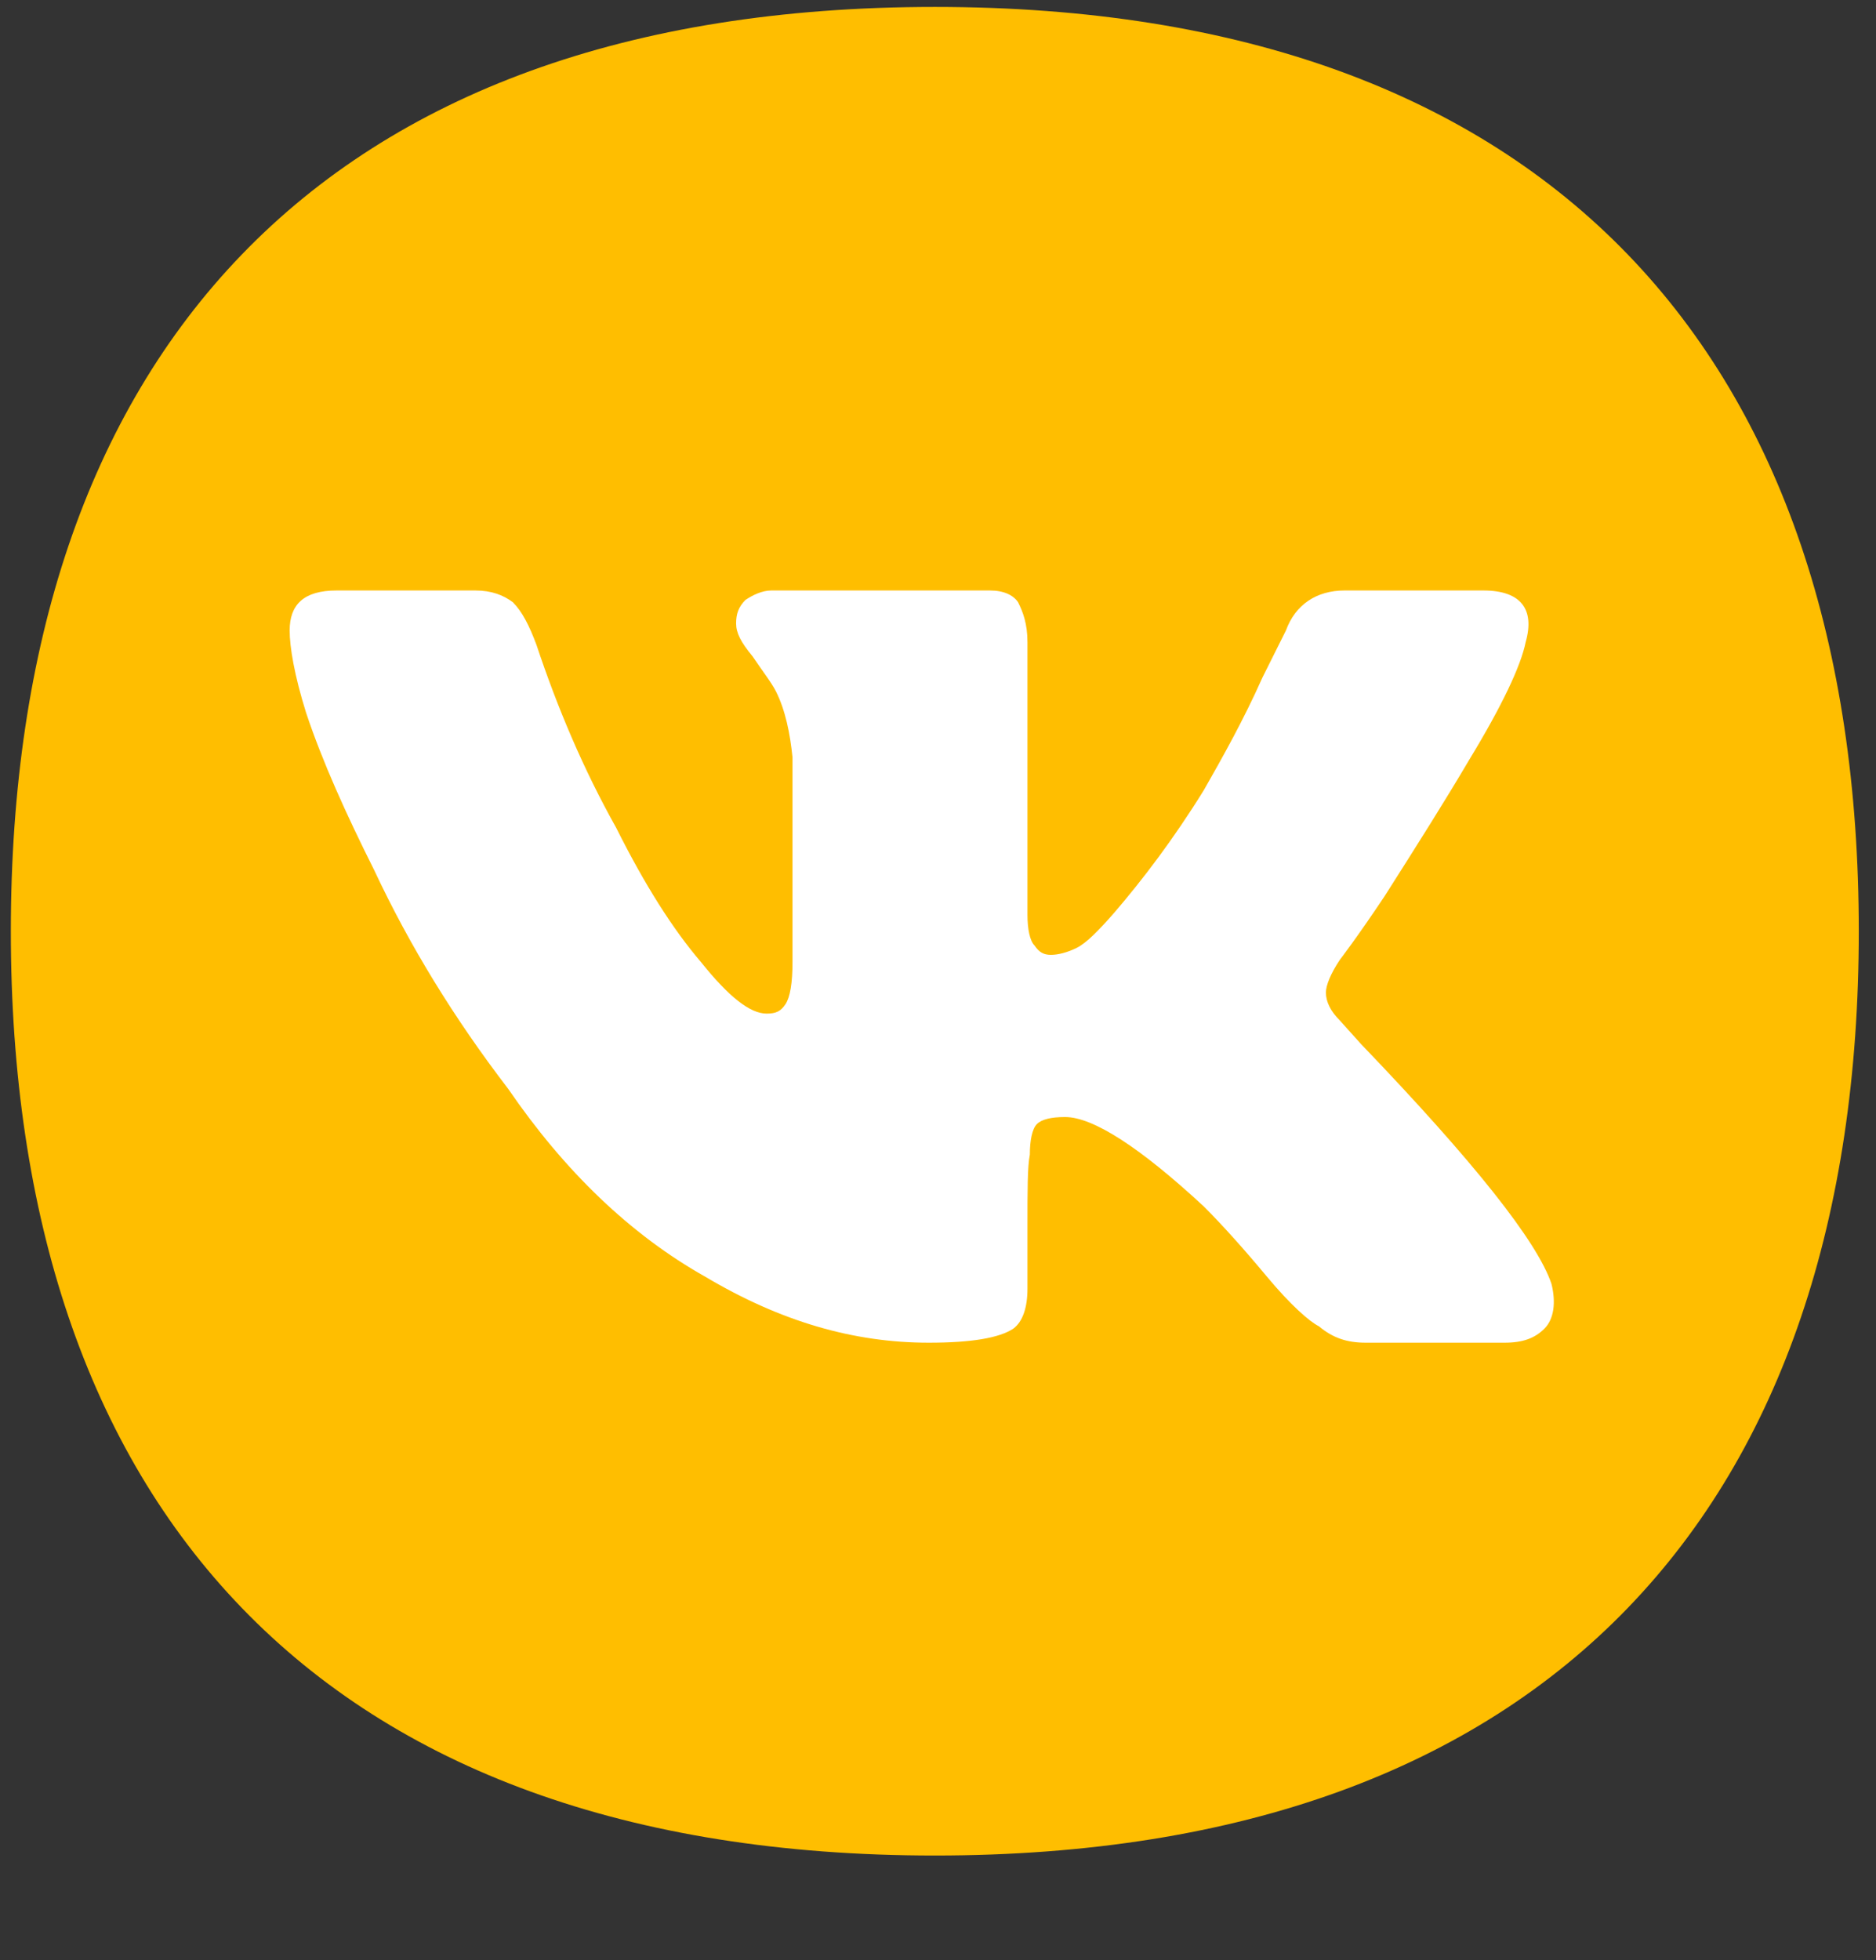 <svg width="45" height="47" viewBox="0 0 45 47" fill="none" xmlns="http://www.w3.org/2000/svg">
<rect x="0" y="0" width="45" height="47" fill="#333333" stroke="none"/>
<path d="M22.424 44.493C7.648 44.493 0.26 36.05 0.26 22.33C0.26 8.609 7.648 0.166 22.424 0.166C37.199 0.166 44.587 8.609 44.587 22.33C44.587 36.05 37.199 44.493 22.424 44.493Z" fill="#FFBE00"/>
<path d="M36.596 15.399C36.483 15.963 36.032 16.921 35.243 18.218C34.679 19.176 34.003 20.247 33.214 21.487C32.537 22.502 32.143 23.009 32.143 23.009C31.917 23.347 31.805 23.629 31.805 23.798C31.805 24.023 31.917 24.249 32.143 24.474L32.65 25.038C35.356 27.856 36.877 29.773 37.216 30.787C37.328 31.238 37.272 31.633 37.047 31.858C36.821 32.084 36.539 32.196 36.088 32.196H32.763C32.312 32.196 31.974 32.084 31.636 31.802C31.41 31.689 30.959 31.294 30.395 30.618C29.832 29.942 29.325 29.378 28.874 28.927C27.352 27.518 26.224 26.785 25.548 26.785C25.21 26.785 24.984 26.842 24.872 26.954C24.759 27.067 24.703 27.349 24.703 27.687C24.646 27.969 24.646 28.533 24.646 29.434V30.9C24.646 31.351 24.534 31.689 24.308 31.858C23.97 32.084 23.294 32.196 22.279 32.196C20.475 32.196 18.728 31.689 16.924 30.618C15.12 29.604 13.542 28.082 12.19 26.109C10.893 24.418 9.822 22.671 8.977 20.867C8.3 19.514 7.737 18.274 7.342 17.09C7.06 16.189 6.948 15.512 6.948 15.118C6.948 14.498 7.286 14.159 8.075 14.159H11.4C11.795 14.159 12.077 14.272 12.302 14.441C12.528 14.667 12.697 15.005 12.866 15.456C13.373 16.978 13.993 18.443 14.782 19.852C15.459 21.205 16.135 22.276 16.811 23.065C17.488 23.911 17.995 24.305 18.39 24.305C18.615 24.305 18.728 24.249 18.841 24.08C18.953 23.911 19.01 23.572 19.01 23.065V18.161C18.953 17.598 18.841 17.034 18.615 16.583C18.502 16.358 18.277 16.076 18.052 15.738C17.77 15.399 17.657 15.174 17.657 14.949C17.657 14.723 17.713 14.554 17.882 14.385C18.052 14.272 18.277 14.159 18.502 14.159H23.744C24.083 14.159 24.308 14.272 24.421 14.441C24.534 14.667 24.646 14.949 24.646 15.399V21.938C24.646 22.276 24.703 22.558 24.815 22.671C24.928 22.84 25.041 22.896 25.21 22.896C25.379 22.896 25.604 22.84 25.83 22.727C26.055 22.614 26.337 22.332 26.732 21.881C27.408 21.092 28.141 20.134 28.874 18.951C29.325 18.161 29.832 17.259 30.283 16.245L30.846 15.118C31.072 14.498 31.579 14.159 32.255 14.159H35.581C36.483 14.159 36.821 14.61 36.596 15.399Z" fill="white"/>
</svg>
